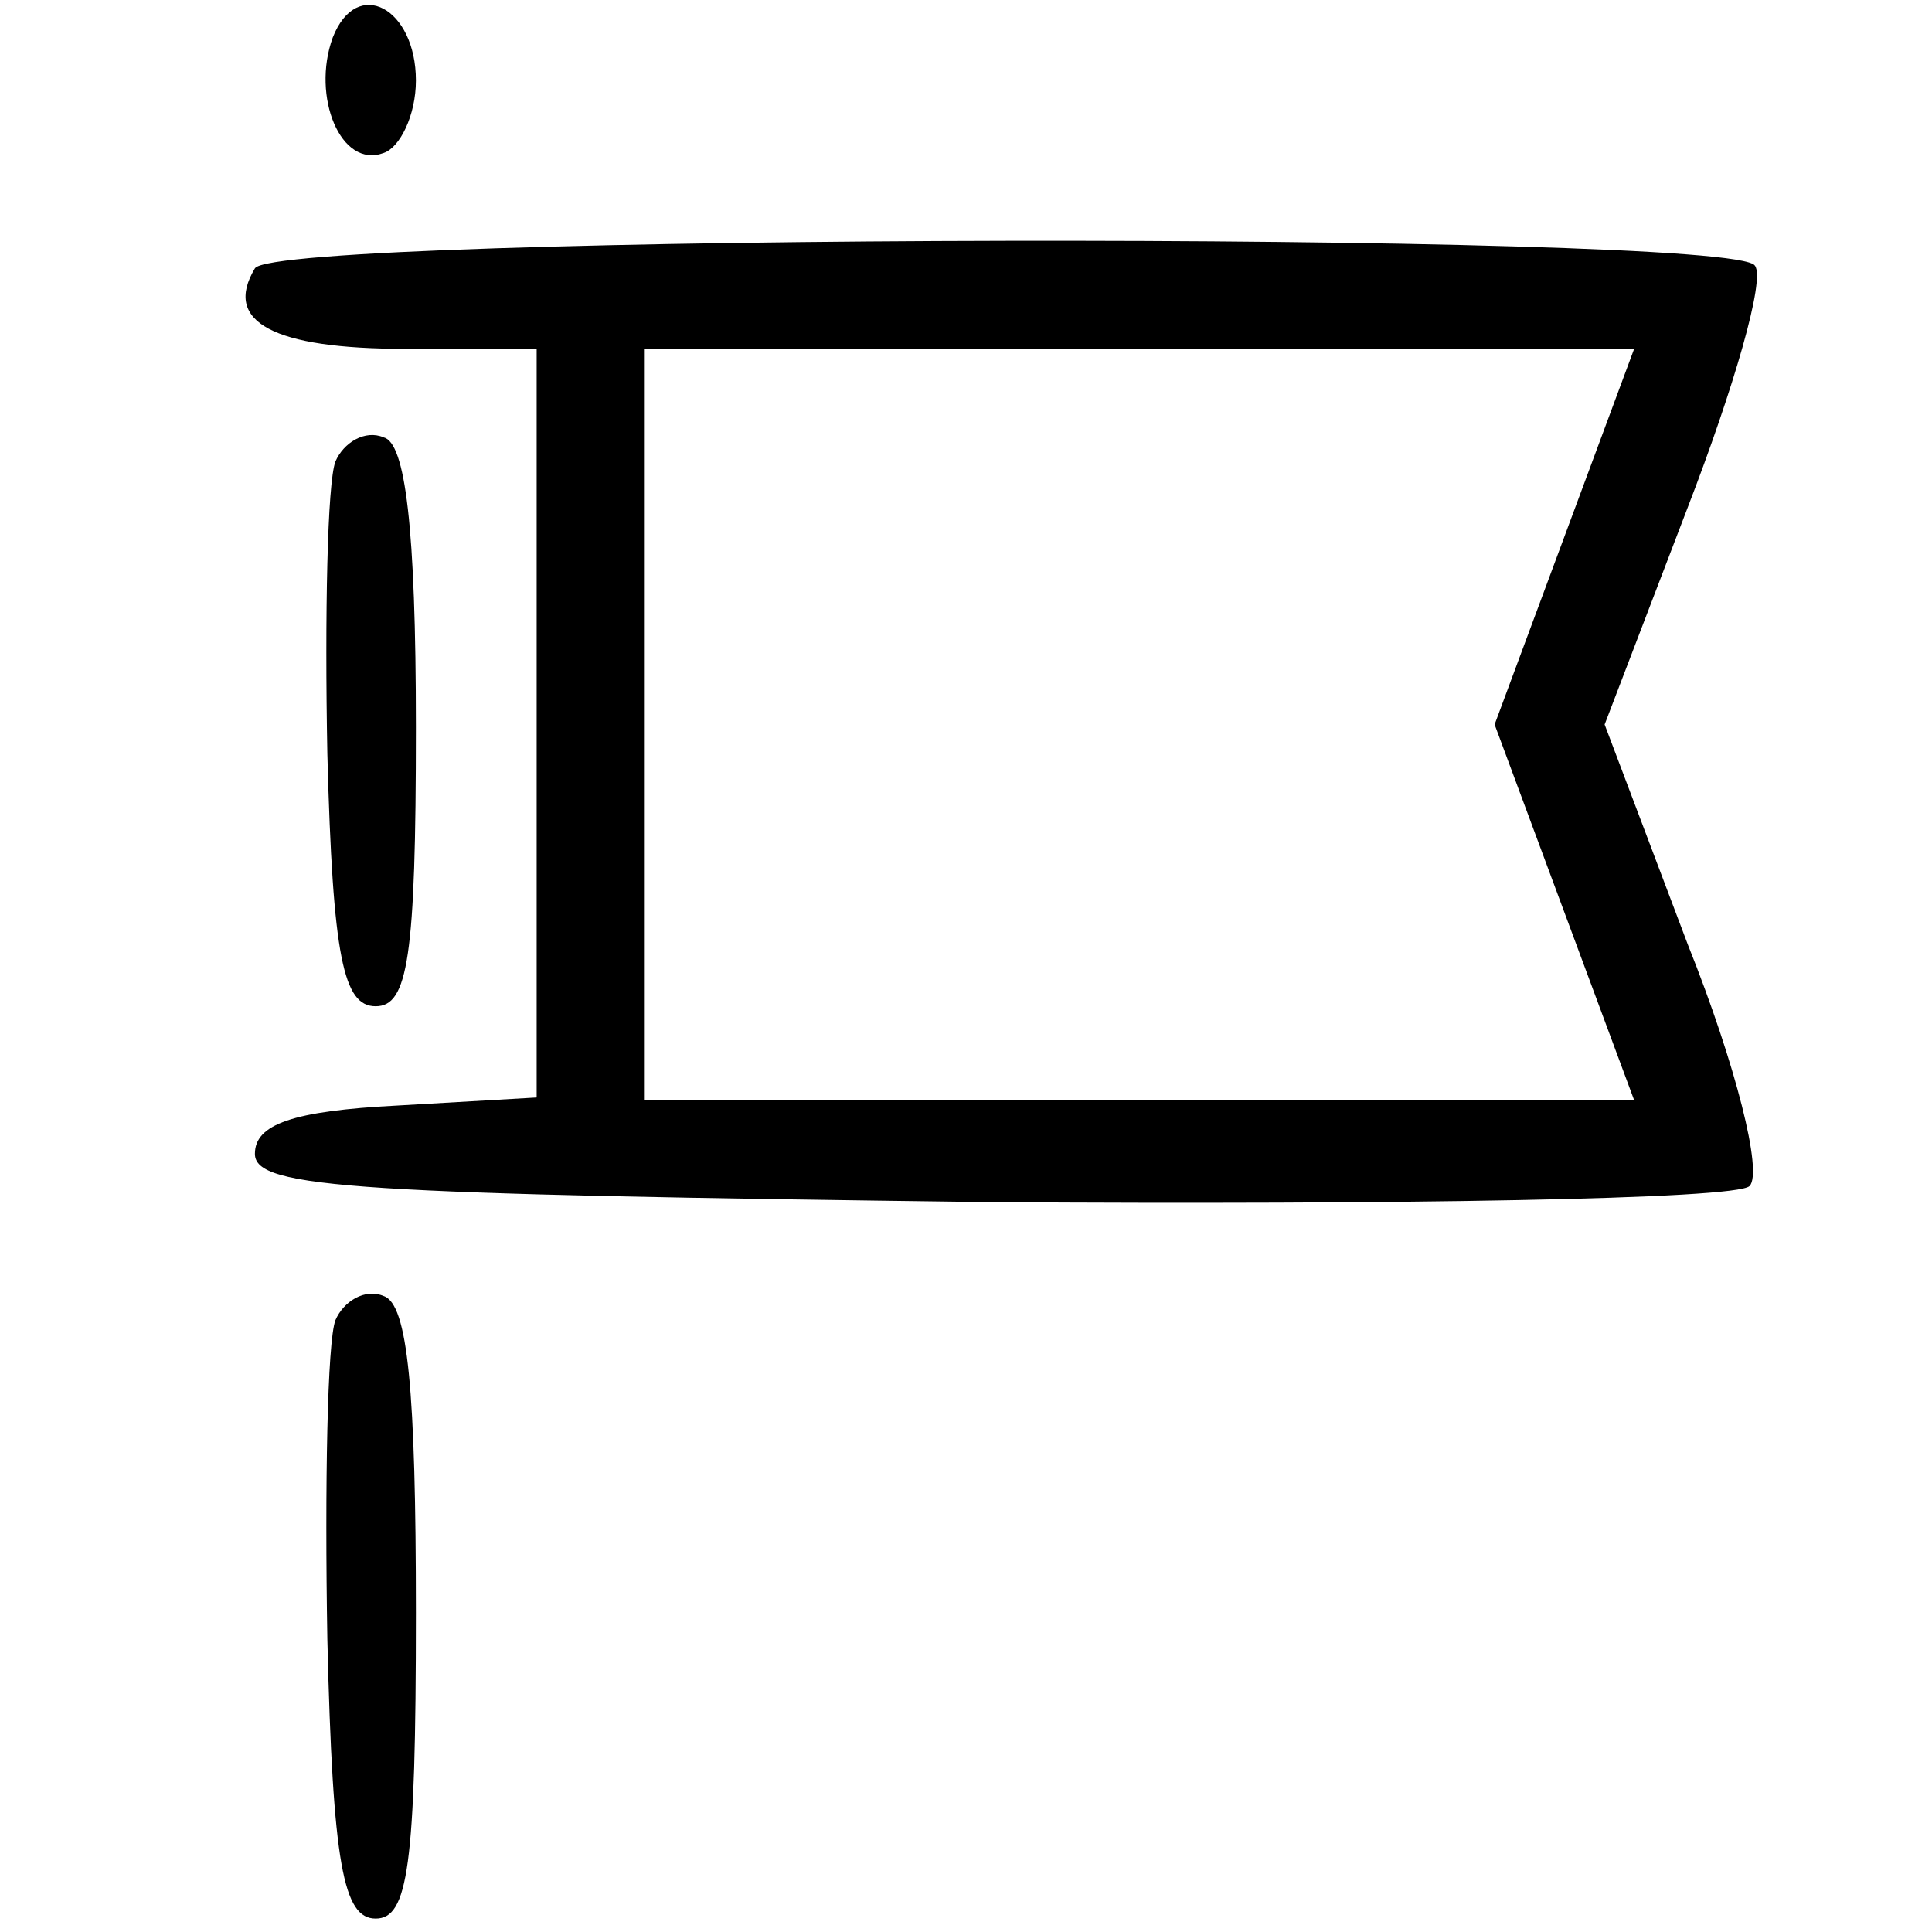 <?xml version="1.0" standalone="no"?>
<!DOCTYPE svg PUBLIC "-//W3C//DTD SVG 20010904//EN"
 "http://www.w3.org/TR/2001/REC-SVG-20010904/DTD/svg10.dtd">
<svg version="1.0" xmlns="http://www.w3.org/2000/svg"
 width="72pt" height="72pt" viewBox="0 0 72 72"
 preserveAspectRatio="xMidYMid meet">

<g transform="translate(0,72) scale(0.1,-0.1)"
fill="#000000" stroke="none">
<path d="M124 706 c-8 -22 3 -49 19 -43 6 2 12 14 12 27 0 27 -22 39 -31 16z"/>
<path d="M95 620 c-12 -20 7 -30 56 -30 l49 0 0 -139 0 -140 -52 -3 c-39 -2
-53 -7 -53 -18 0 -13 38 -15 274 -18 151 -1 278 1 283 6 5 5 -5 45 -23 90
l-31 82 31 81 c17 44 29 85 25 90 -7 13 -551 12 -559 -1z m488 -100 l-26 -70
26 -70 26 -70 -185 0 -184 0 0 140 0 140 184 0 185 0 -26 -70z"/>
<path d="M125 548 c-3 -8 -4 -57 -3 -109 2 -76 6 -94 18 -94 12 0 15 18 15
104 0 75 -4 106 -12 108 -7 3 -15 -2 -18 -9z"/>
<path d="M125 228 c-3 -8 -4 -61 -3 -119 2 -84 6 -104 18 -104 12 0 15 19 15
114 0 83 -3 115 -12 118 -7 3 -15 -2 -18 -9z"/>
</g>
</svg>
